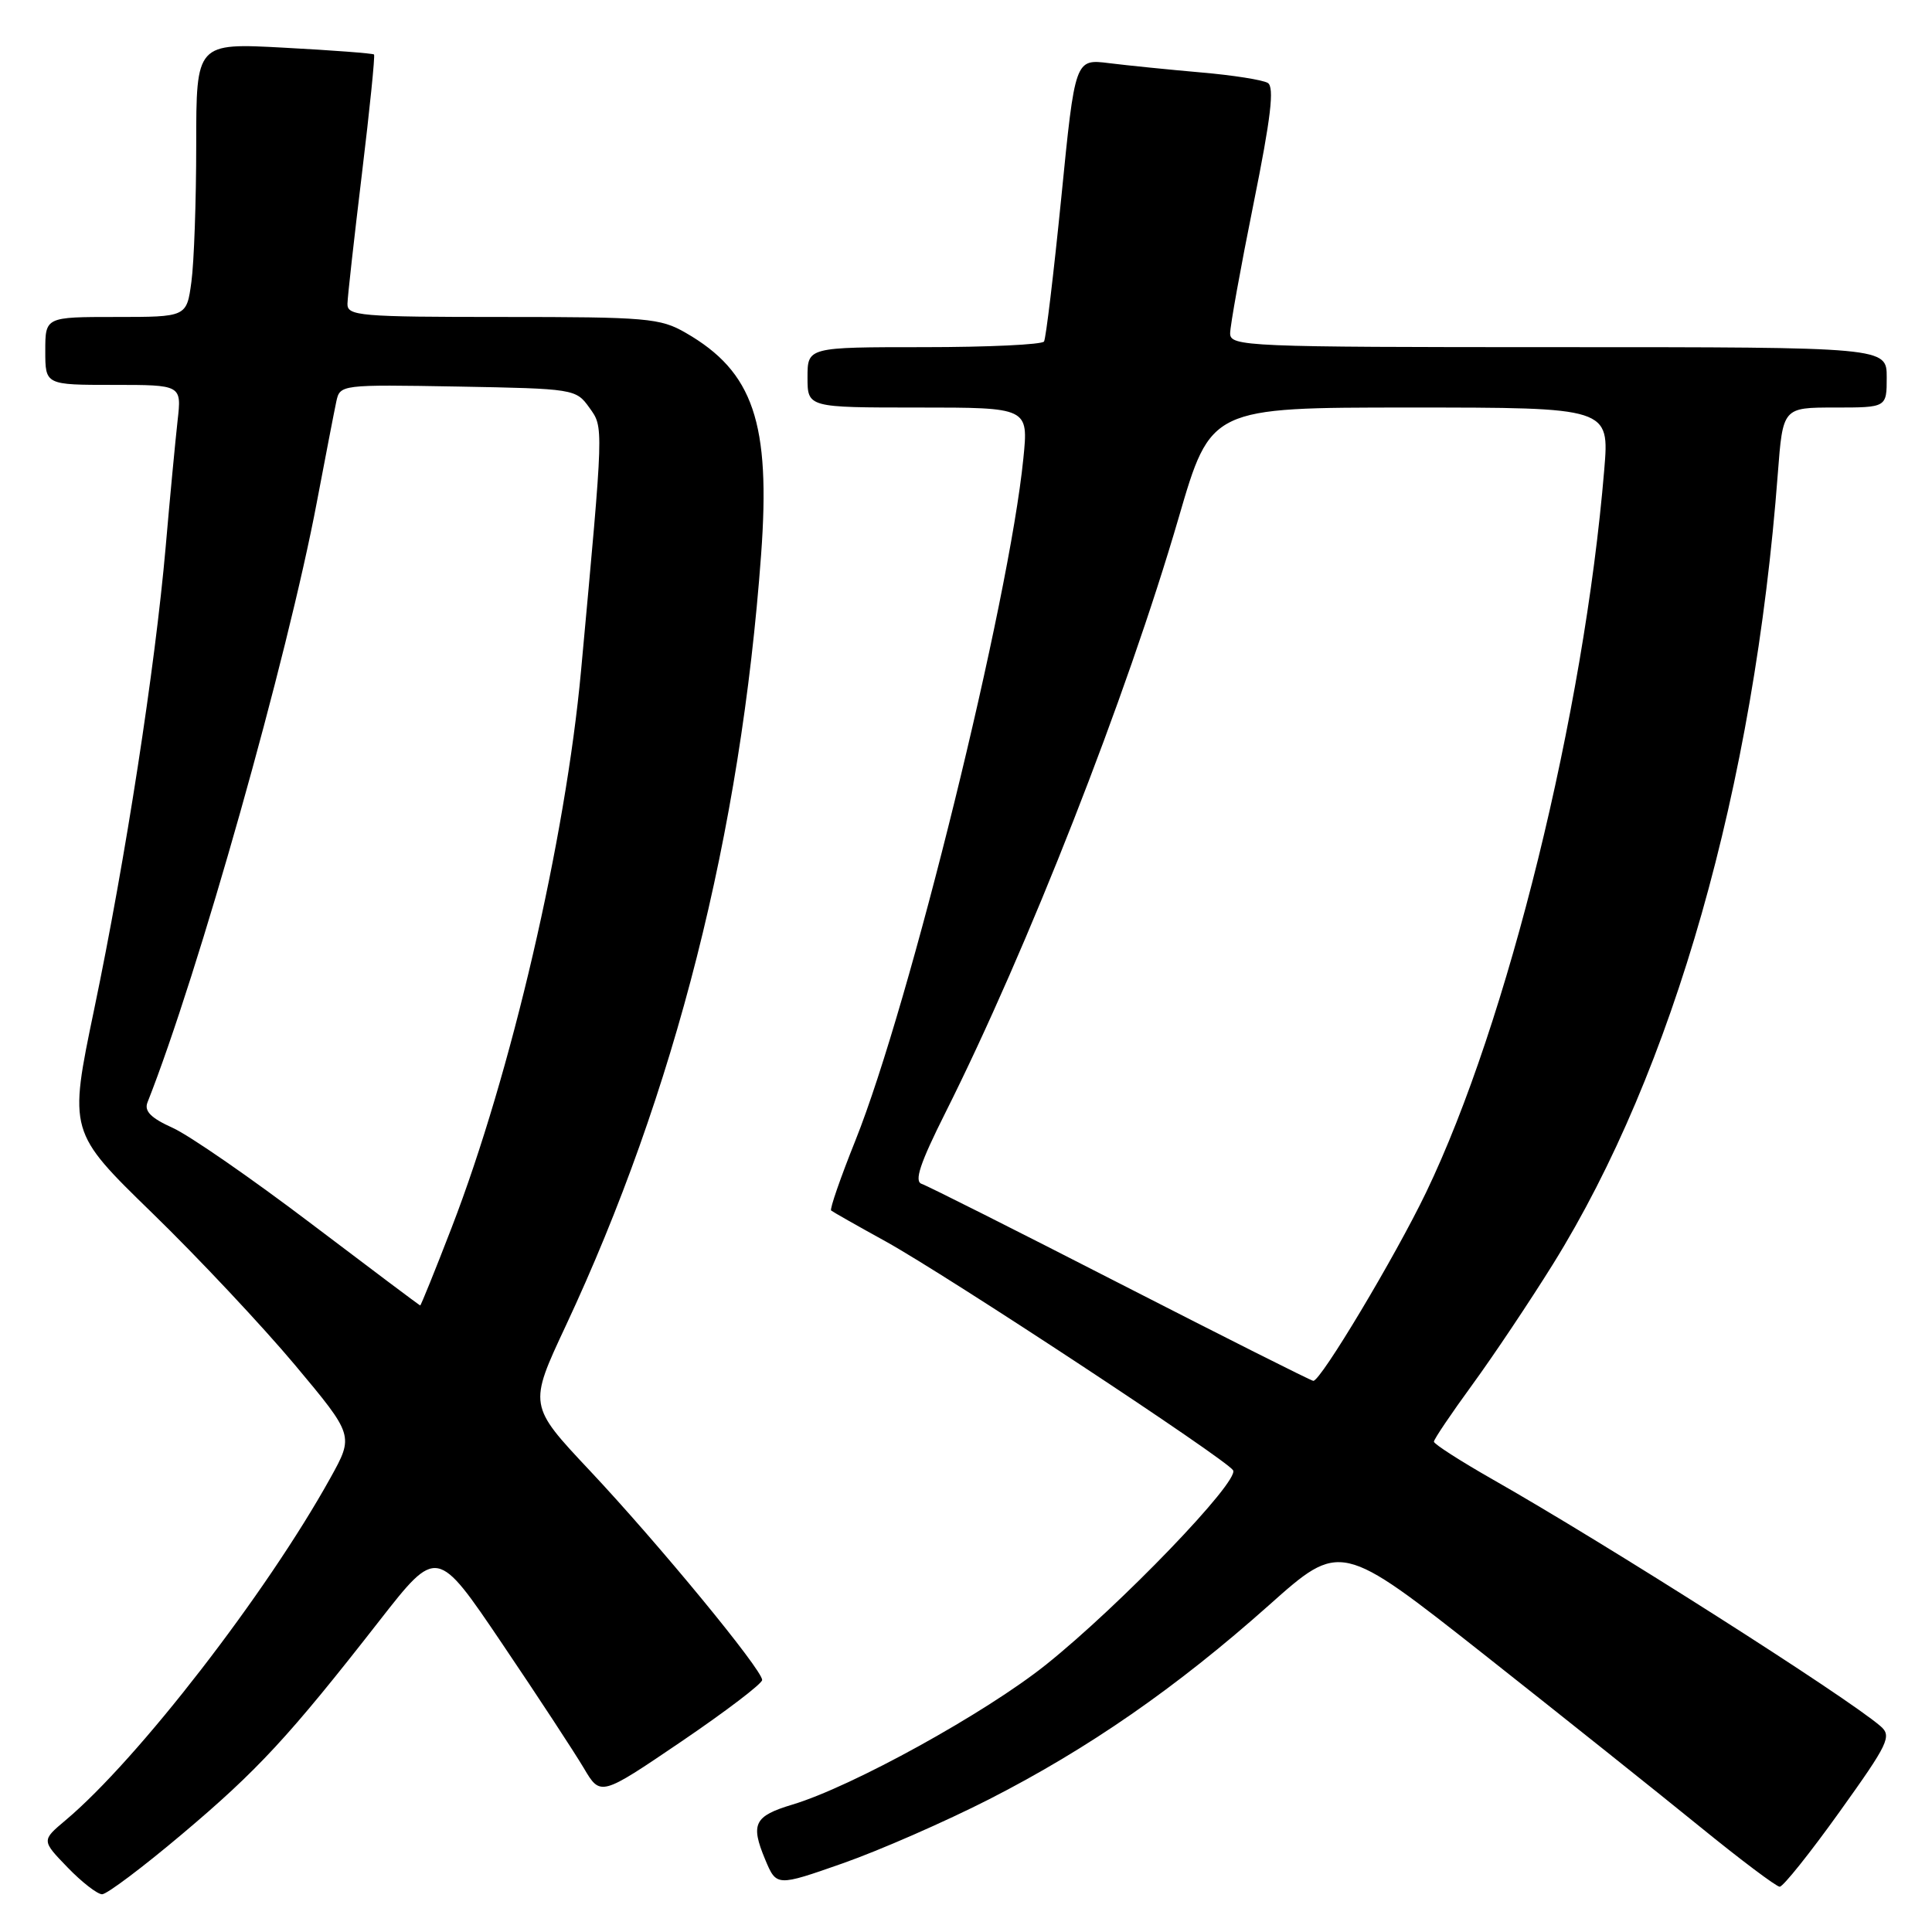 <?xml version="1.0" encoding="UTF-8" standalone="no"?>
<!DOCTYPE svg PUBLIC "-//W3C//DTD SVG 1.1//EN" "http://www.w3.org/Graphics/SVG/1.1/DTD/svg11.dtd" >
<svg xmlns="http://www.w3.org/2000/svg" xmlns:xlink="http://www.w3.org/1999/xlink" version="1.1" viewBox="0 0 256 256">
 <g >
 <path fill="currentColor"
d=" M 24.09 243.06 C 34.15 234.58 38.30 230.10 50.28 214.75 C 57.90 205.00 57.90 205.00 66.51 217.75 C 71.25 224.76 76.12 232.20 77.35 234.27 C 79.57 238.03 79.57 238.03 90.27 230.77 C 96.16 226.77 100.98 223.10 100.99 222.61 C 101.01 221.26 87.26 204.55 78.15 194.86 C 70.03 186.22 70.03 186.22 74.97 175.67 C 89.46 144.70 98.14 110.45 100.85 73.50 C 102.13 56.03 99.83 49.26 90.86 44.10 C 87.49 42.15 85.72 42.00 66.61 42.00 C 47.63 42.00 46.00 41.86 46.04 40.25 C 46.06 39.29 46.93 31.53 47.96 23.00 C 48.99 14.48 49.71 7.38 49.56 7.22 C 49.40 7.07 44.04 6.66 37.64 6.32 C 26.00 5.69 26.00 5.69 26.00 19.21 C 26.00 26.64 25.71 34.81 25.36 37.36 C 24.73 42.00 24.73 42.00 15.36 42.00 C 6.00 42.00 6.00 42.00 6.00 46.50 C 6.00 51.00 6.00 51.00 15.03 51.00 C 24.07 51.00 24.07 51.00 23.53 55.75 C 23.24 58.36 22.52 65.90 21.95 72.50 C 20.55 88.46 16.64 113.78 12.48 133.73 C 9.10 149.96 9.10 149.96 20.17 160.73 C 26.26 166.65 34.76 175.71 39.07 180.85 C 46.90 190.21 46.90 190.21 43.77 195.85 C 35.30 211.12 18.28 233.13 8.69 241.19 C 5.50 243.87 5.50 243.87 8.95 247.44 C 10.84 249.40 12.91 251.00 13.53 251.00 C 14.16 251.00 18.91 247.43 24.09 243.06 Z  M 131.07 238.41 C 144.23 231.69 155.86 223.63 168.14 212.70 C 177.63 204.24 177.63 204.24 196.57 219.17 C 206.98 227.39 219.89 237.69 225.25 242.05 C 230.62 246.42 235.38 250.00 235.82 250.00 C 236.27 250.00 239.84 245.54 243.74 240.09 C 250.25 231.00 250.71 230.05 249.17 228.72 C 244.68 224.84 212.86 204.59 197.75 196.01 C 193.49 193.58 190.00 191.34 190.00 191.03 C 190.00 190.71 192.29 187.32 195.09 183.48 C 197.89 179.64 202.70 172.45 205.78 167.50 C 221.74 141.83 232.43 104.25 235.57 62.75 C 236.24 54.00 236.24 54.00 243.12 54.00 C 250.00 54.00 250.00 54.00 250.00 50.00 C 250.00 46.00 250.00 46.00 206.50 46.00 C 165.05 46.00 163.00 45.91 163.00 44.17 C 163.00 43.17 164.39 35.46 166.09 27.04 C 168.41 15.56 168.88 11.54 167.99 10.99 C 167.33 10.59 163.36 9.96 159.15 9.60 C 154.94 9.23 149.46 8.68 146.97 8.37 C 142.45 7.80 142.45 7.80 140.63 26.15 C 139.62 36.24 138.59 44.84 138.34 45.25 C 138.09 45.66 130.93 46.00 122.44 46.00 C 107.00 46.00 107.00 46.00 107.00 50.00 C 107.00 54.00 107.00 54.00 121.64 54.00 C 136.28 54.00 136.28 54.00 135.60 60.75 C 133.71 79.68 120.55 133.11 113.35 151.11 C 111.37 156.05 109.92 160.23 110.13 160.40 C 110.33 160.57 113.57 162.41 117.33 164.48 C 125.58 169.05 162.48 193.35 163.39 194.82 C 164.27 196.25 148.41 212.73 138.61 220.57 C 130.60 226.98 112.88 236.76 104.99 239.12 C 99.94 240.64 99.42 241.67 101.38 246.37 C 102.89 249.98 102.89 249.98 111.70 246.89 C 116.54 245.19 125.26 241.37 131.07 238.41 Z  M 41.18 162.10 C 33.31 156.13 25.08 150.44 22.89 149.45 C 20.00 148.15 19.09 147.23 19.54 146.08 C 26.24 129.16 38.10 87.12 41.99 66.50 C 43.14 60.45 44.29 54.48 44.56 53.22 C 45.05 50.96 45.13 50.95 60.67 51.22 C 76.04 51.50 76.32 51.54 78.08 54.00 C 80.00 56.69 80.02 55.97 76.99 88.89 C 74.93 111.26 67.73 142.26 59.84 162.68 C 57.65 168.36 55.77 172.99 55.68 172.98 C 55.58 172.97 49.06 168.07 41.18 162.10 Z  M 148.50 170.14 C 134.75 163.09 122.89 157.12 122.13 156.87 C 121.11 156.54 121.90 154.16 125.26 147.46 C 136.20 125.64 149.26 92.34 156.18 68.60 C 160.43 54.00 160.43 54.00 186.84 54.00 C 213.26 54.00 213.26 54.00 212.57 62.25 C 209.89 94.49 199.77 135.54 188.96 158.01 C 184.87 166.51 174.99 183.02 174.02 182.97 C 173.73 182.96 162.25 177.18 148.50 170.14 Z "/>
</g>
</svg>